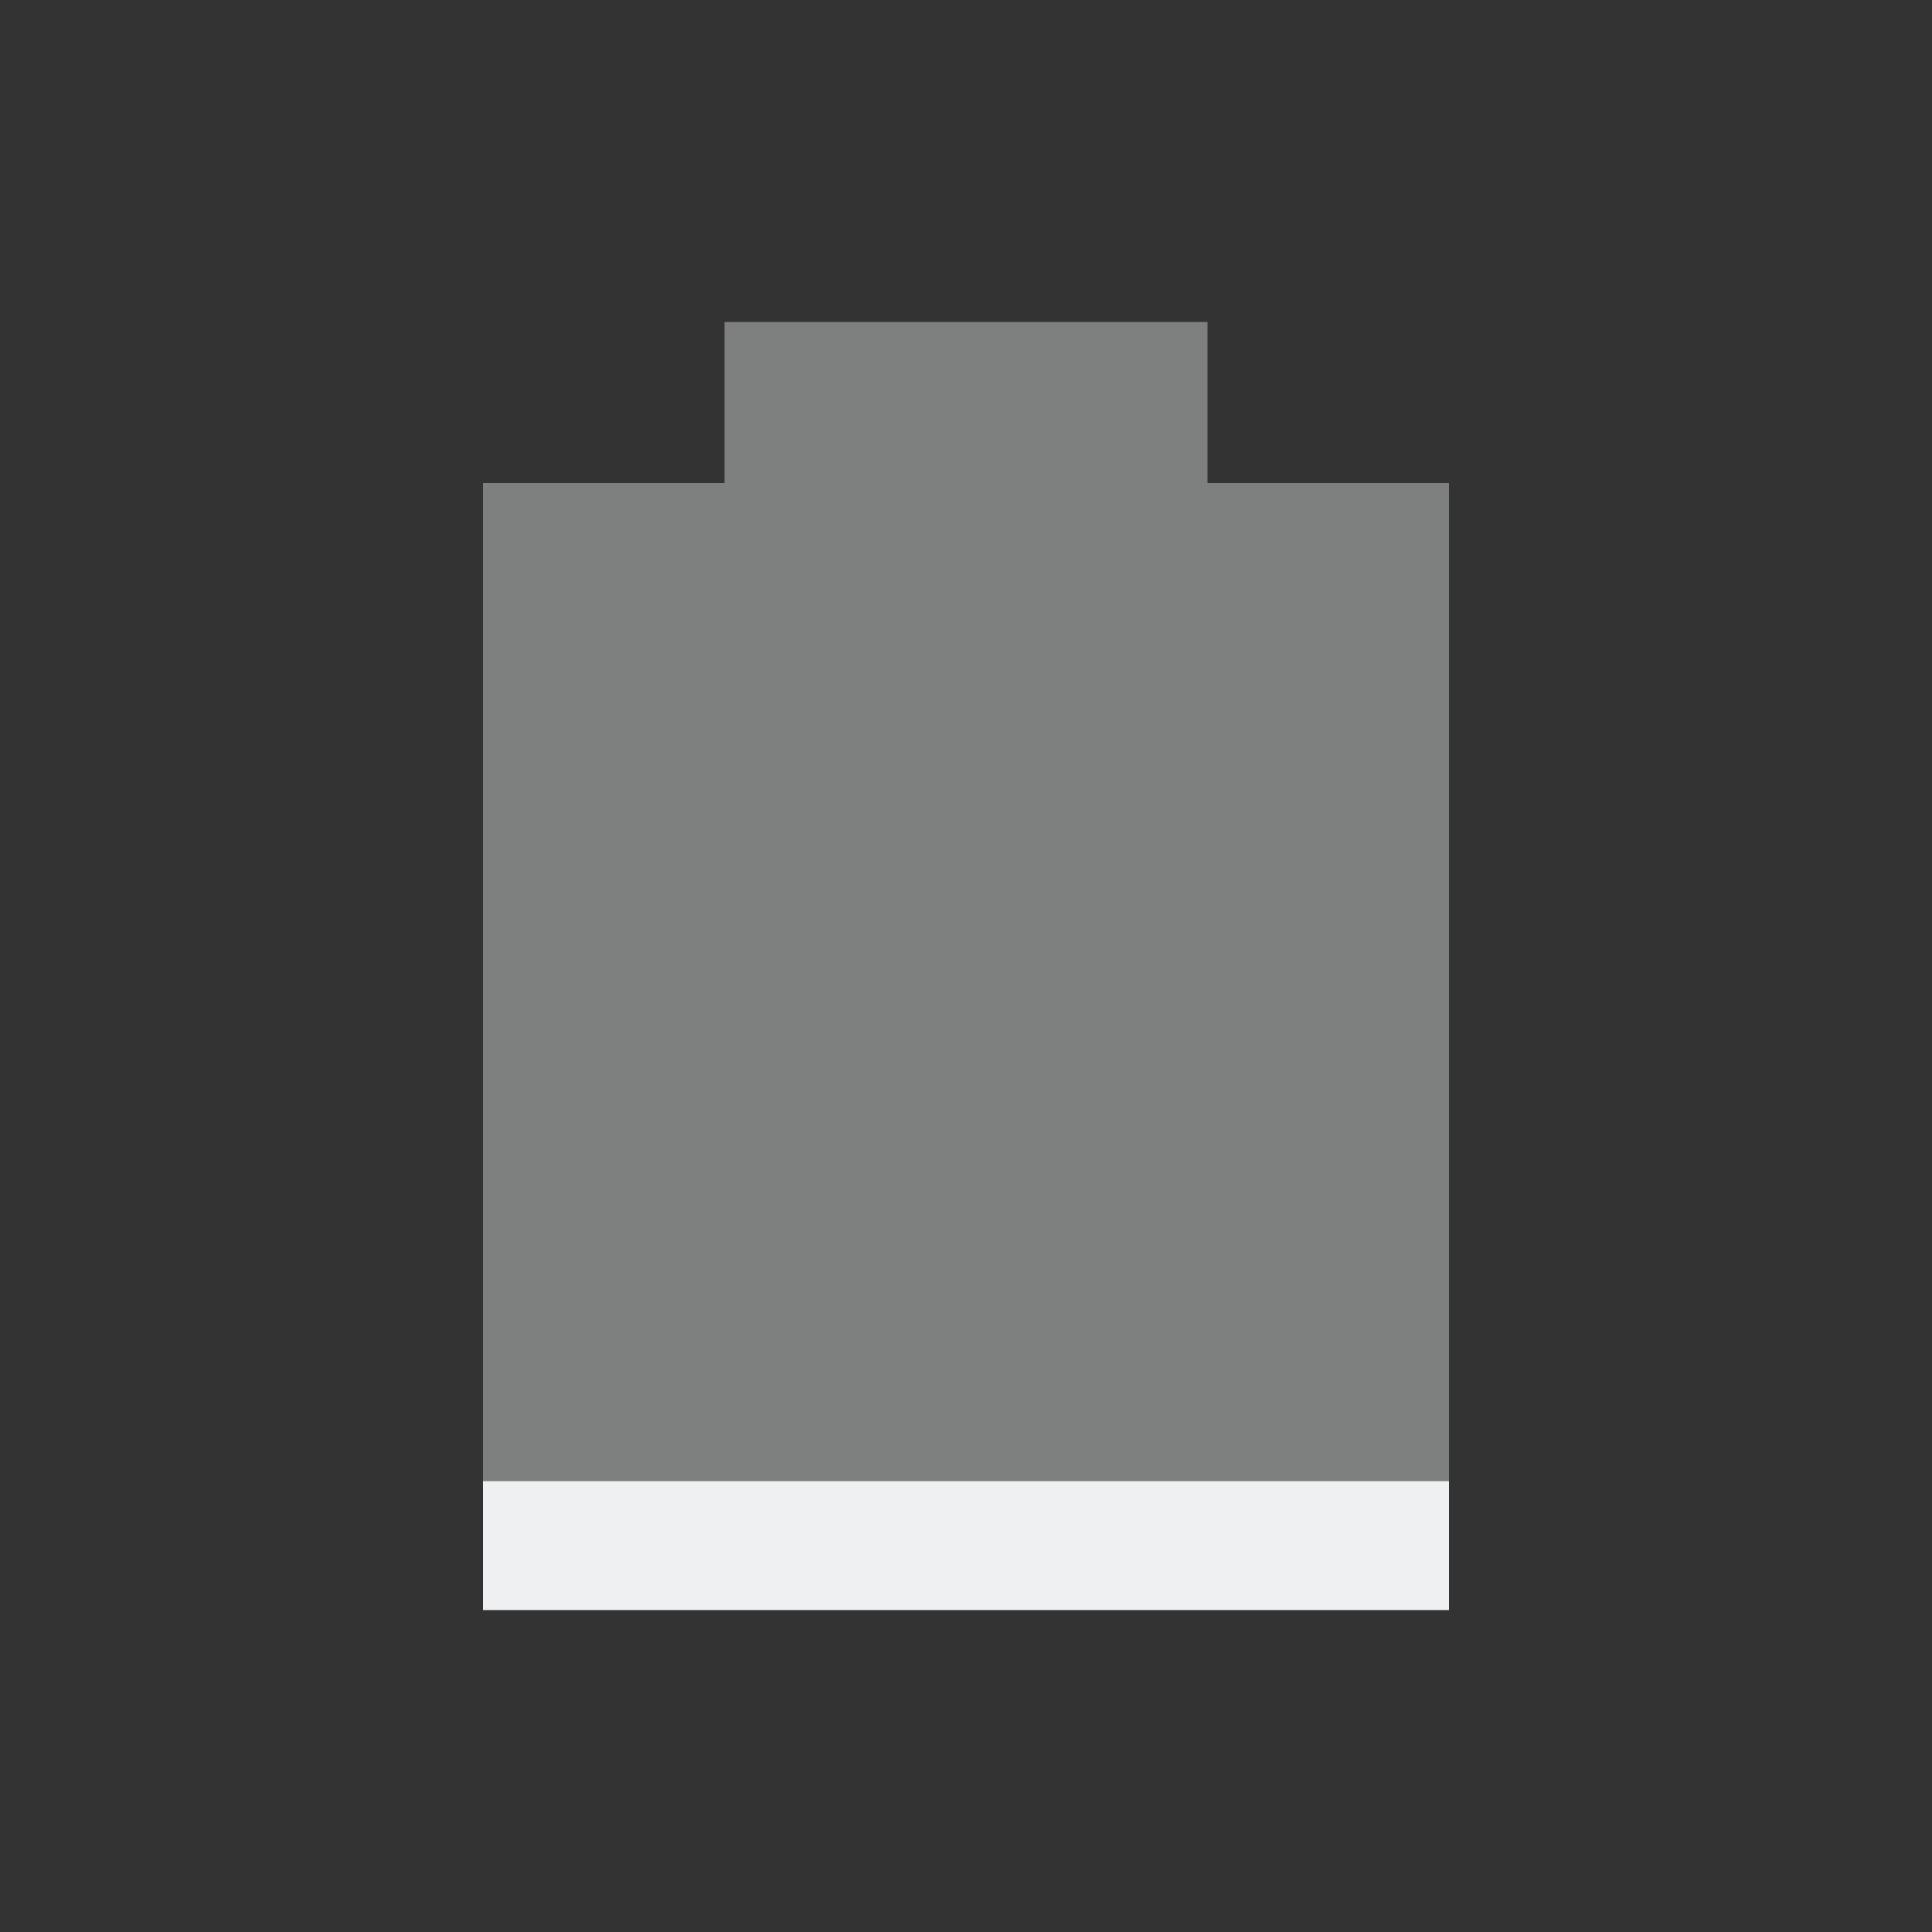 <svg viewBox="0 0 24 24" xmlns="http://www.w3.org/2000/svg">
    <rect x="0" y="0" width="24" height="24" fill="#333333" stroke="none"/>
    <defs id="defs3051">
        <style type="text/css" id="current-color-scheme">
        .ColorScheme-Text {
            color:#eff0f1;
        }
        </style>
    </defs>
        <path 
            style="fill:currentColor;fill-opacity:.4;stroke:none"
                d="m9 4v2h-3v14h12v-14h-3v-2"
                class="ColorScheme-Text"
            />
        <path 
            style="fill:currentColor;fill-opacity:1;stroke:none"
                d="m6 18.4v1.6h12v-1.6z"
                class="ColorScheme-Text"
            />
</svg>
